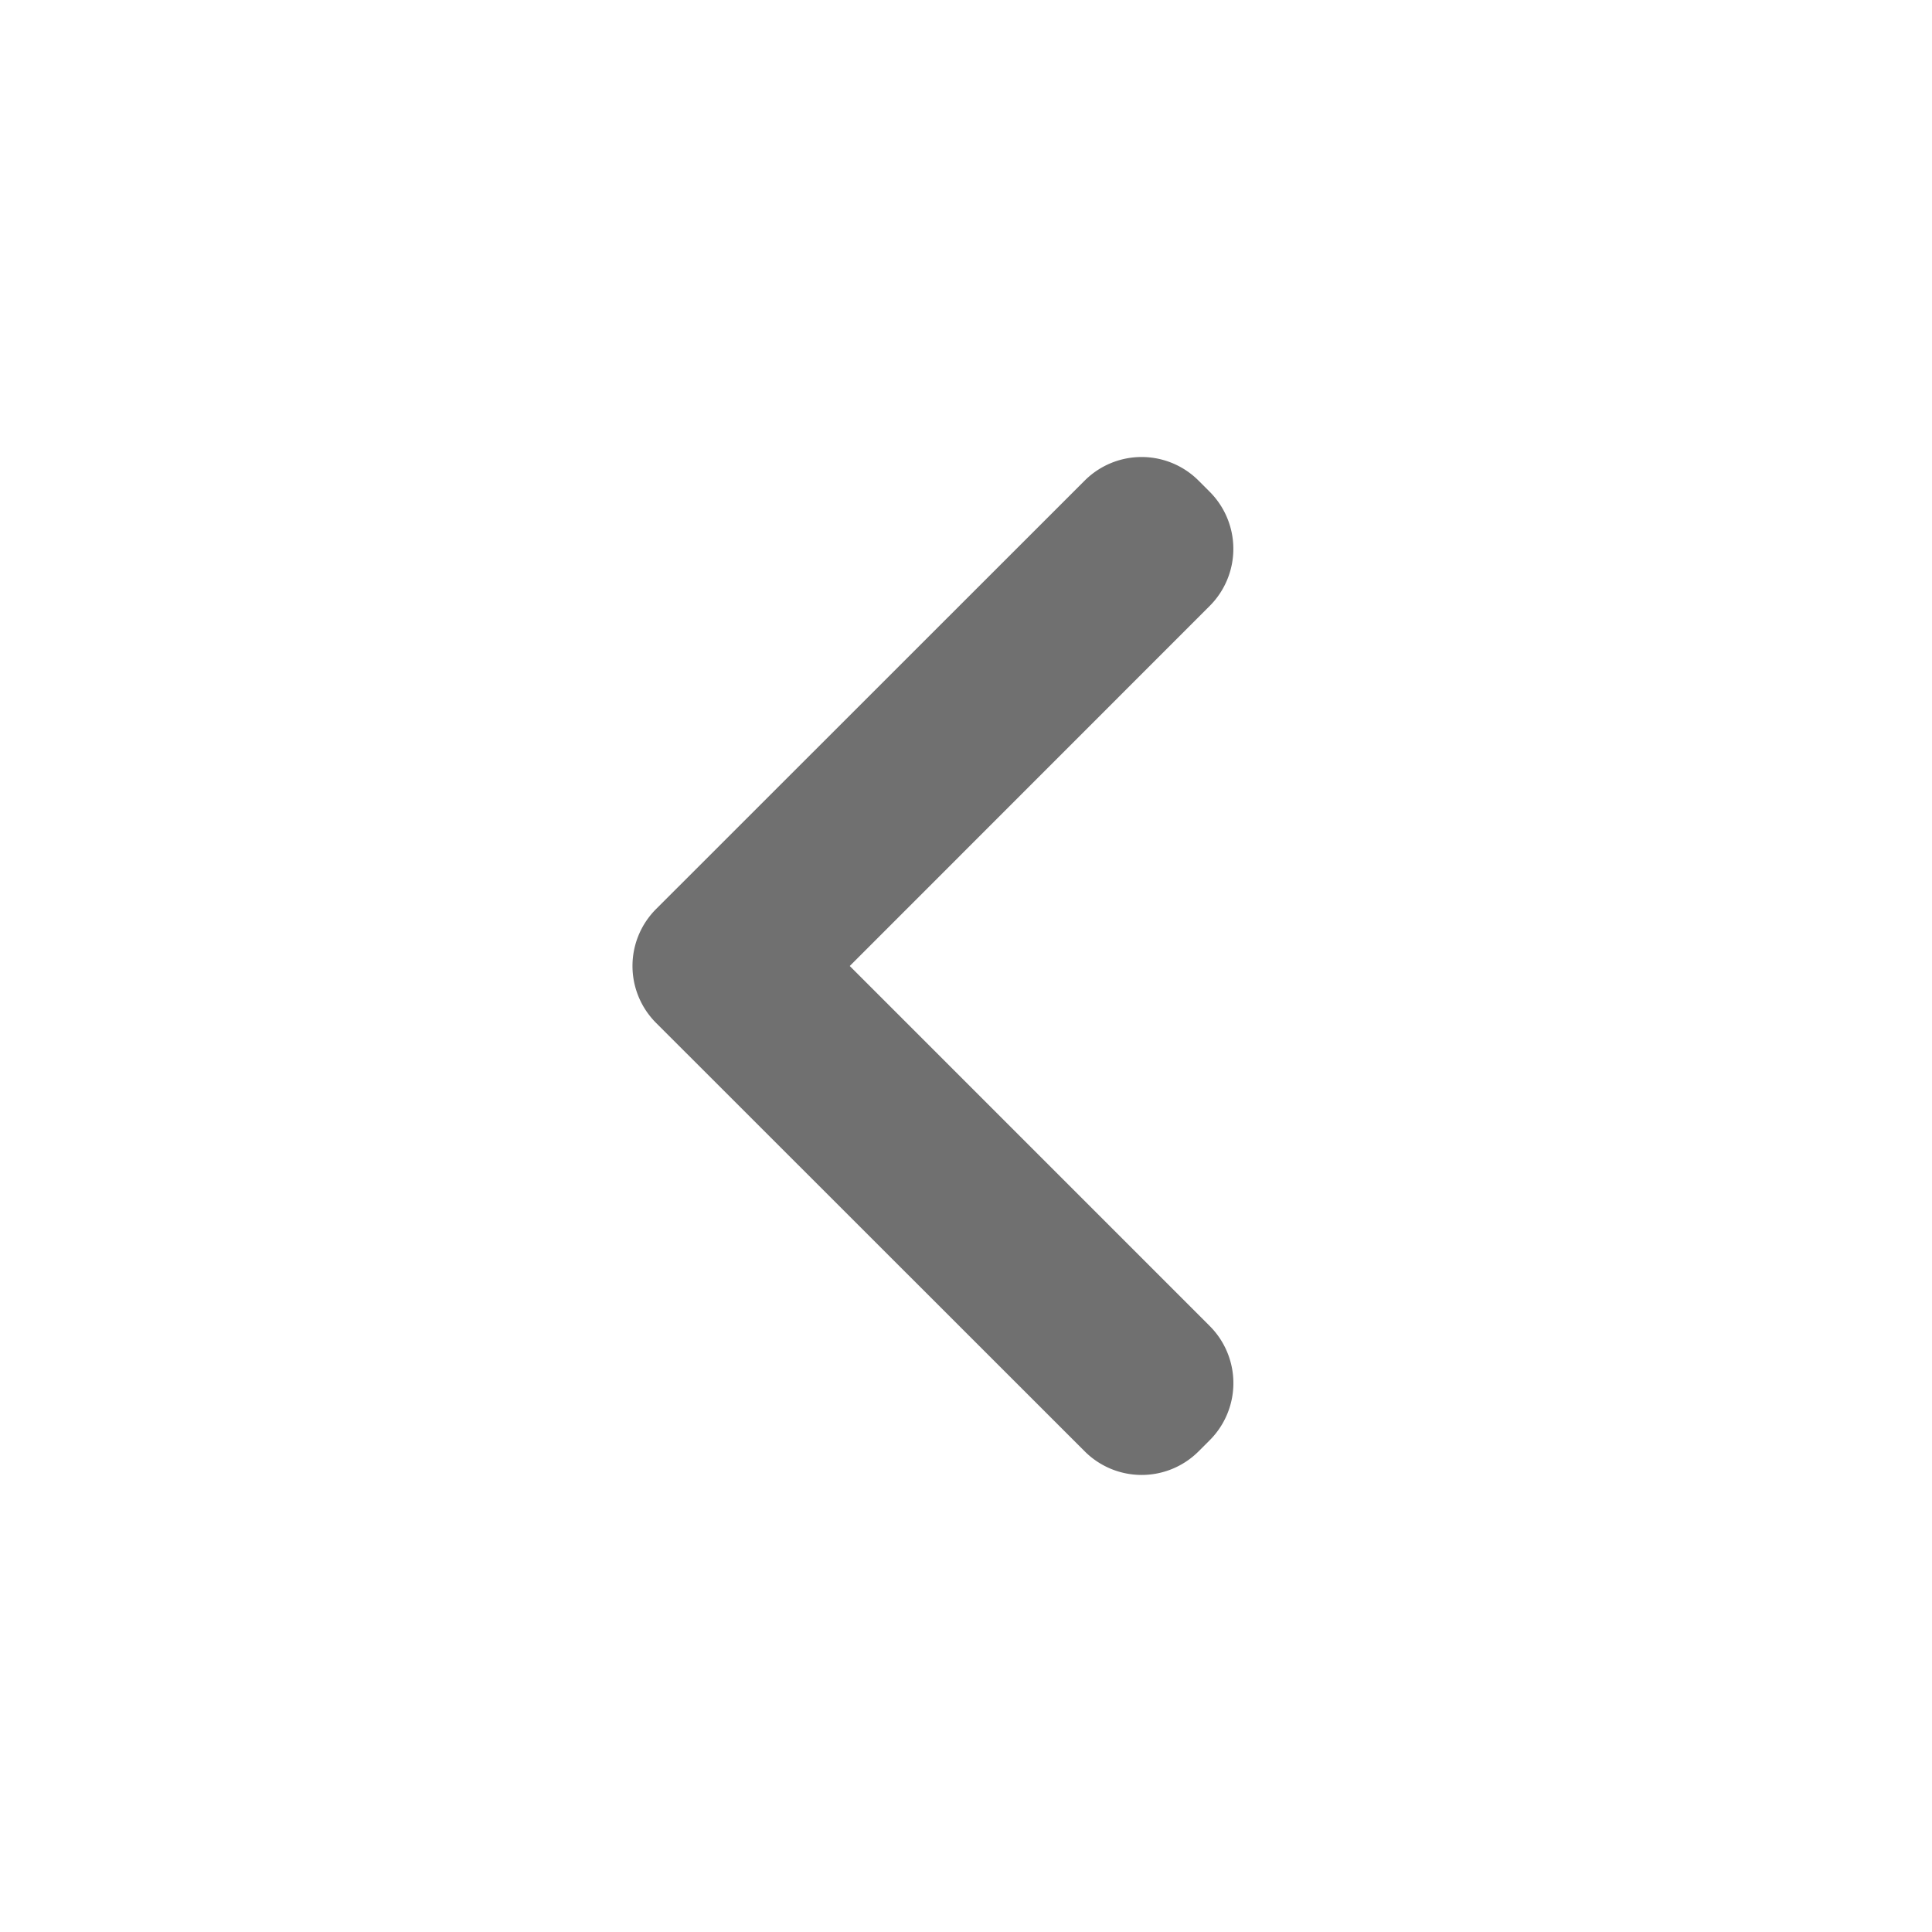 <svg xmlns="http://www.w3.org/2000/svg" height="48" viewBox="0 0 48 48" width="48"><path d="M16.3 22.585L26.949 11.94a2 2 0 012.828 0l.282.282a2.006 2.006 0 010 2.828L21.112 24l8.948 8.949a2.006 2.006 0 010 2.828l-.282.282a2 2 0 01-2.828 0L16.3 25.414a2 2 0 010-2.829z" fill="#707070"/></svg>